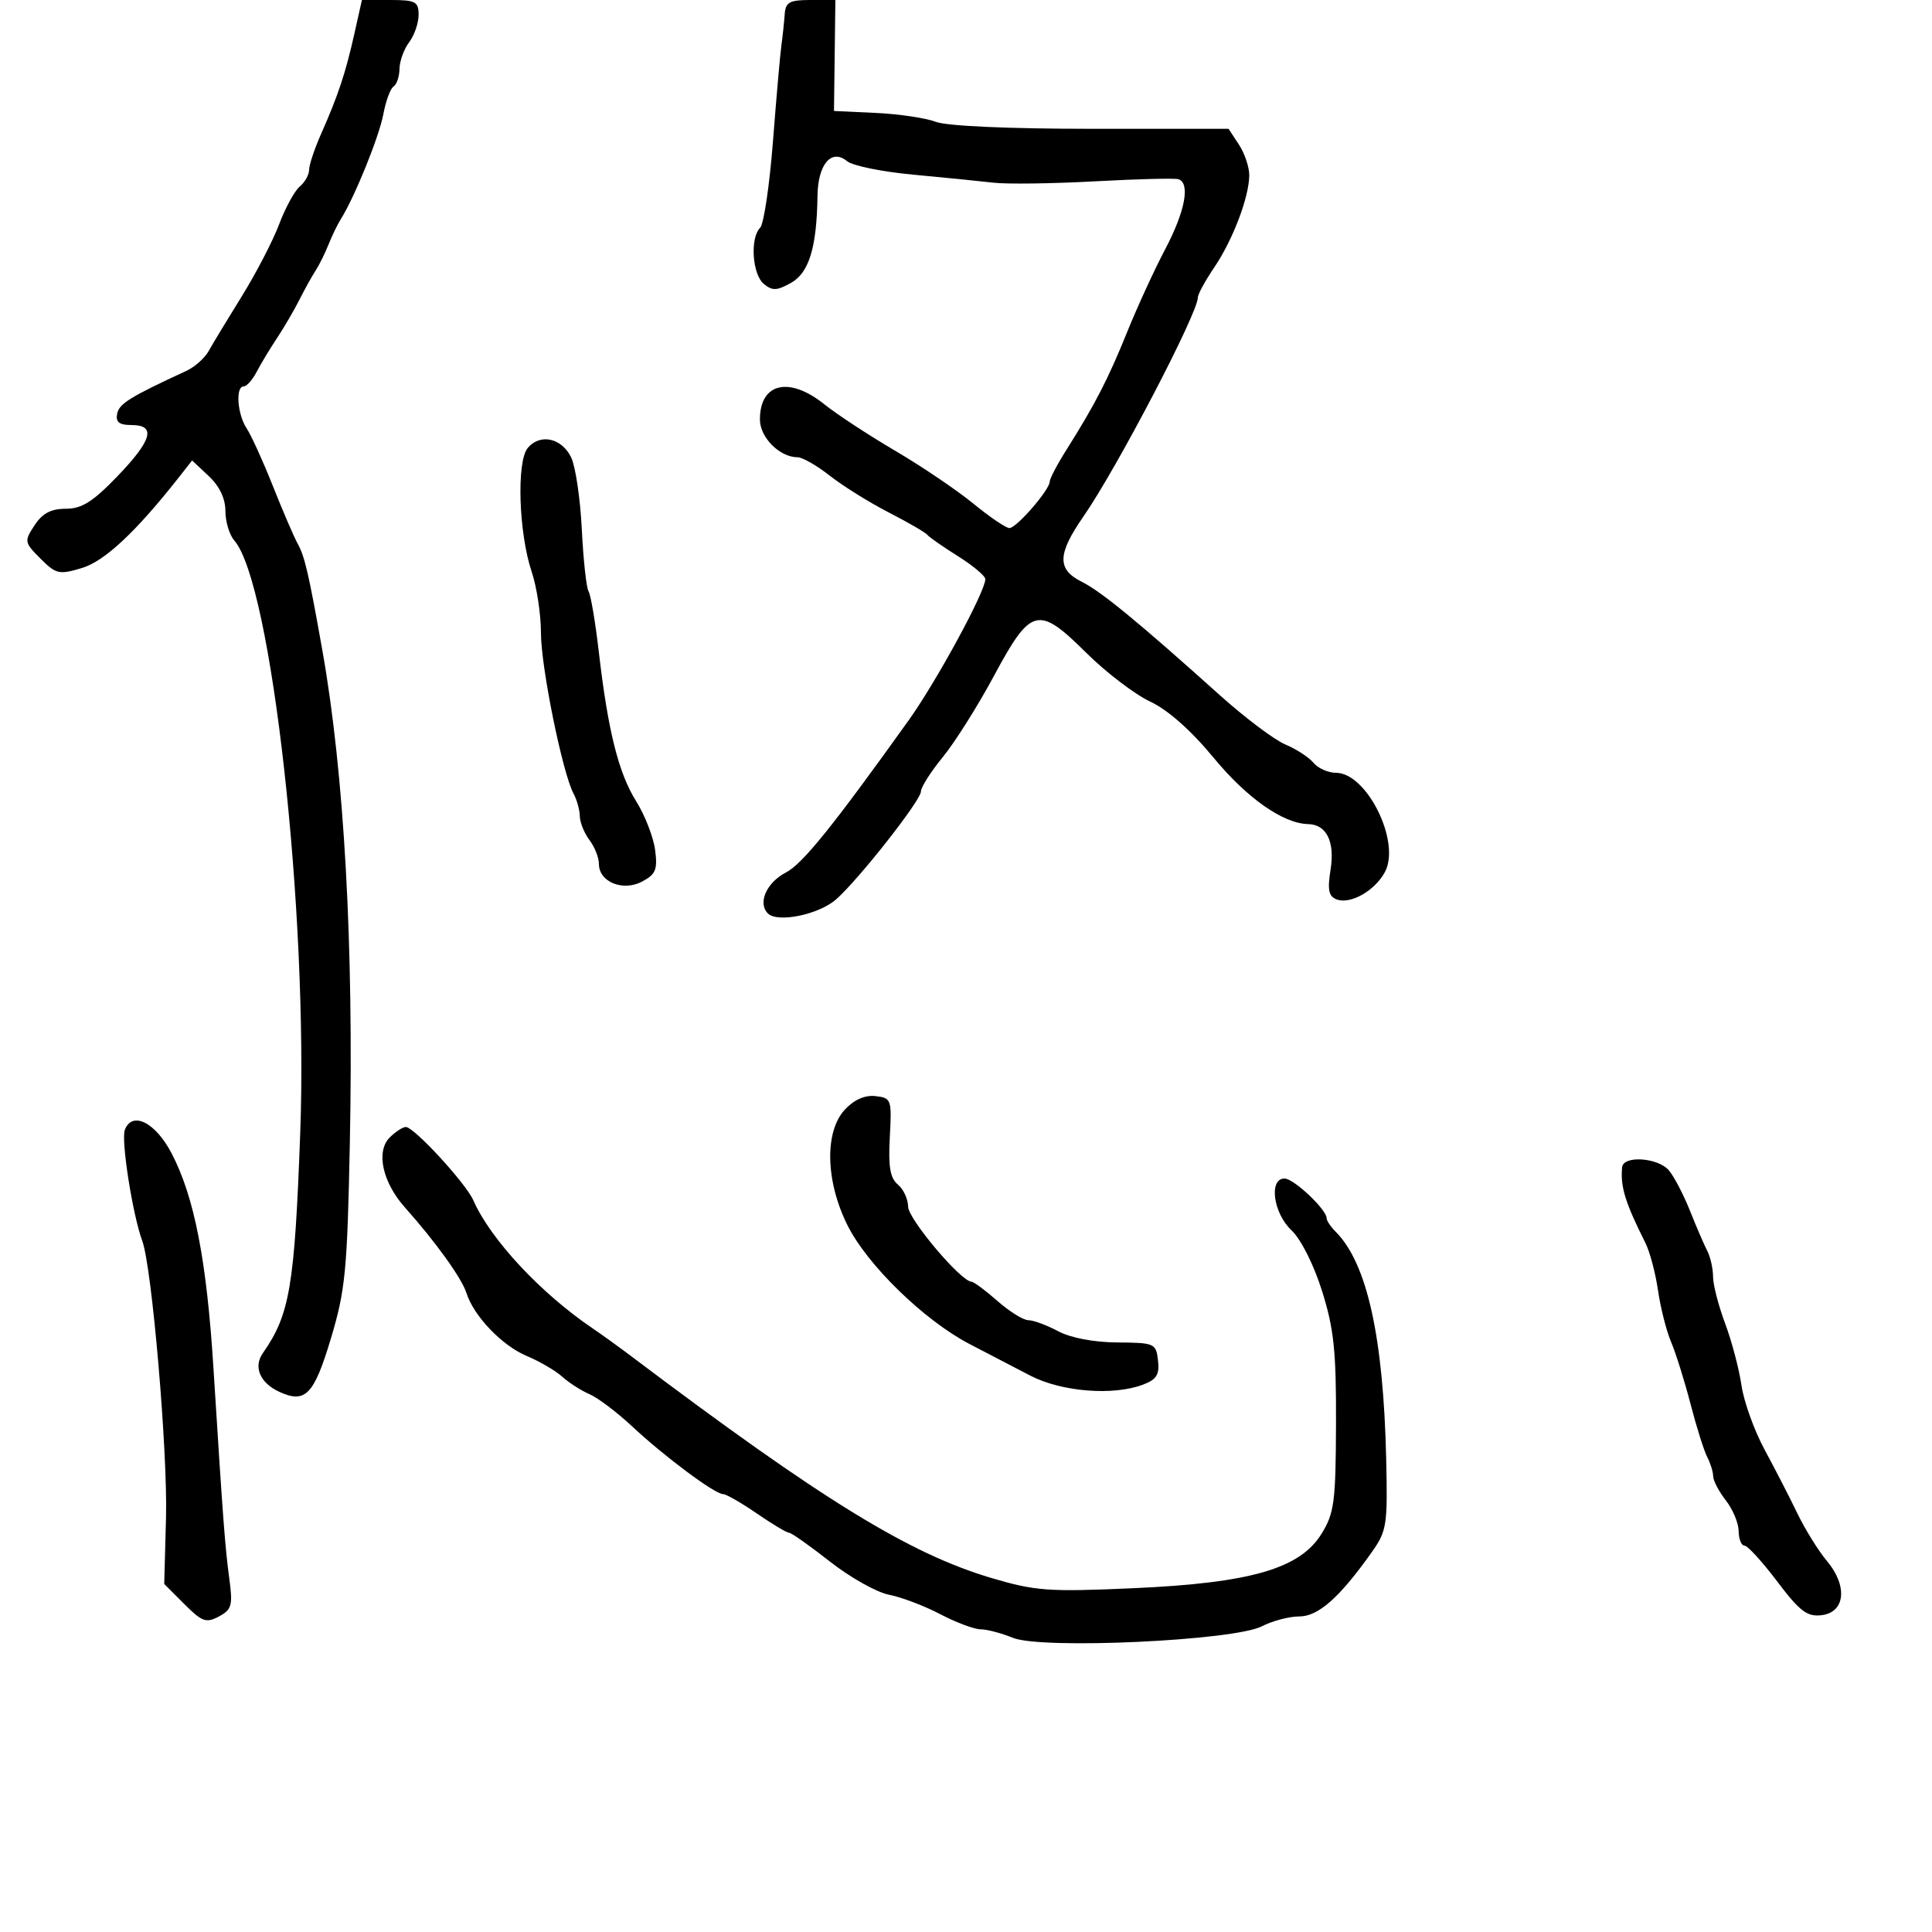 <svg xmlns="http://www.w3.org/2000/svg" width="300" height="300" viewBox="0 0 300 300" version="1.1">
  <defs/>
  <path d="M121.844,2.25 C121.977,0.332 122.57,0 125.859,0 L129.717,0 L129.609,8.616 L129.5,17.231 L136,17.535 C139.575,17.702 143.767,18.325 145.315,18.919 C147.015,19.572 156.576,20 169.45,20 L190.77,20 L192.385,22.465 C193.273,23.82 193.993,25.958 193.985,27.215 C193.964,30.606 191.424,37.286 188.541,41.535 C187.143,43.594 186,45.694 186,46.201 C186,48.646 173.415,72.734 168.248,80.18 C164.182,86.038 164.116,88.412 167.963,90.332 C170.99,91.842 176.71,96.538 189.364,107.904 C193.285,111.426 197.881,114.888 199.576,115.596 C201.272,116.305 203.241,117.585 203.952,118.442 C204.663,119.299 206.236,120 207.448,120 C212.249,120 217.55,130.735 215.053,135.4 C213.492,138.318 209.687,140.477 207.552,139.658 C206.311,139.182 206.107,138.182 206.611,135.031 C207.304,130.7 205.985,128.026 203.128,127.966 C199.253,127.885 193.63,123.94 188.466,117.68 C184.944,113.41 181.365,110.242 178.592,108.938 C176.2,107.814 171.737,104.408 168.675,101.37 C161.207,93.962 160.096,94.24 154.336,104.96 C151.836,109.613 148.262,115.284 146.395,117.563 C144.528,119.842 143,122.246 143,122.906 C143,124.273 133.461,136.418 129.874,139.618 C127.193,142.009 120.751,143.351 119.234,141.834 C117.622,140.222 119.028,137.037 122.037,135.481 C124.606,134.152 129.296,128.339 141.071,111.887 C145.424,105.805 153,91.862 153,89.933 C153,89.434 151.088,87.827 148.75,86.363 C146.412,84.899 144.275,83.408 144,83.05 C143.725,82.691 141.025,81.126 138,79.57 C134.975,78.015 130.86,75.45 128.856,73.871 C126.852,72.292 124.59,71 123.829,71 C121.068,71 118,67.918 118,65.143 C118,59.452 122.537,58.388 128.022,62.794 C129.935,64.33 134.875,67.57 139,69.993 C143.125,72.416 148.587,76.109 151.139,78.199 C153.69,80.29 156.212,82 156.744,82 C157.84,82 163,76.051 163,74.787 C163,74.332 164.149,72.14 165.554,69.915 C170.021,62.838 172.08,58.848 175.012,51.583 C176.585,47.687 179.251,41.886 180.936,38.69 C184.021,32.84 184.854,28.451 182.996,27.832 C182.444,27.648 176.616,27.793 170.046,28.154 C163.476,28.515 156.39,28.612 154.3,28.37 C152.21,28.128 146.581,27.566 141.791,27.121 C137.001,26.677 132.388,25.737 131.541,25.034 C129.124,23.028 127.011,25.481 126.942,30.372 C126.83,38.41 125.636,42.347 122.834,43.92 C120.631,45.156 119.925,45.183 118.595,44.079 C116.809,42.596 116.444,36.956 118.033,35.367 C118.601,34.799 119.499,28.746 120.028,21.917 C120.557,15.088 121.147,8.375 121.339,7 C121.531,5.625 121.758,3.488 121.844,2.25 Z M55.024,5.25 L56.199,0 L60.6,0 C64.53,0 65,0.247 65,2.309 C65,3.579 64.339,5.491 63.532,6.559 C62.724,7.626 62.049,9.486 62.032,10.691 C62.014,11.896 61.601,13.129 61.113,13.43 C60.626,13.731 59.91,15.67 59.523,17.739 C58.867,21.24 55.087,30.573 52.937,34 C52.419,34.825 51.547,36.625 50.998,38 C50.45,39.375 49.558,41.175 49.016,42 C48.473,42.825 47.349,44.85 46.517,46.5 C45.685,48.15 44.108,50.85 43.013,52.5 C41.917,54.15 40.494,56.513 39.85,57.75 C39.206,58.988 38.301,60 37.839,60 C36.54,60 36.849,64.326 38.305,66.527 C39.022,67.612 40.858,71.65 42.384,75.5 C43.91,79.35 45.656,83.4 46.262,84.5 C47.326,86.428 47.957,89.17 50.058,101 C53.455,120.122 54.941,146.776 54.323,177.5 C53.925,197.286 53.63,200.335 51.393,207.8 C48.761,216.582 47.43,217.972 43.408,216.14 C40.382,214.761 39.306,212.263 40.813,210.114 C44.994,204.151 45.742,199.754 46.617,176 C47.877,141.801 42.181,90.575 36.377,83.921 C35.62,83.053 35,80.994 35,79.346 C35,77.414 34.081,75.486 32.415,73.924 L29.83,71.5 L27.867,74 C21.155,82.549 16.255,87.143 12.719,88.202 C9.172,89.265 8.704,89.159 6.287,86.742 C3.769,84.223 3.738,84.049 5.364,81.568 C6.583,79.707 7.917,79 10.207,79 C12.69,79 14.4,77.929 18.184,74.003 C23.631,68.352 24.29,66 20.427,66 C18.515,66 17.94,65.55 18.188,64.25 C18.488,62.689 20.202,61.626 28.901,57.609 C30.222,56.999 31.797,55.605 32.401,54.511 C33.006,53.417 35.318,49.592 37.541,46.011 C39.763,42.43 42.374,37.398 43.343,34.829 C44.312,32.26 45.757,29.617 46.553,28.956 C47.349,28.296 48,27.13 48,26.367 C48,25.603 48.847,23.071 49.882,20.739 C52.496,14.85 53.661,11.34 55.024,5.25 Z M60.519,176.624 C61.412,175.731 62.536,175 63.016,175 C64.296,175 72.332,183.729 73.5,186.386 C76.158,192.436 83.963,200.816 92,206.249 C93.375,207.178 96.16,209.19 98.188,210.719 C127.584,232.883 141.226,241.273 154,245.047 C160.809,247.058 162.833,247.203 175.97,246.617 C194.193,245.806 201.853,243.591 205.207,238.166 C207.185,234.965 207.413,233.226 207.454,221.052 C207.492,209.758 207.131,206.326 205.284,200.456 C203.995,196.358 202.008,192.417 200.534,191.032 C197.703,188.373 196.985,183 199.46,183 C200.893,183 206,187.817 206,189.168 C206,189.547 206.623,190.48 207.384,191.241 C212.264,196.121 214.807,207.524 215.246,226.5 C215.484,236.81 215.345,237.72 213.022,241 C208.024,248.059 204.711,251 201.754,251 C200.185,251 197.568,251.689 195.94,252.531 C191.621,254.764 161.732,256.148 157.282,254.321 C155.512,253.595 153.259,253 152.274,253 C151.29,253 148.463,251.94 145.992,250.645 C143.521,249.35 139.943,247.993 138.041,247.628 C136.138,247.264 132.014,244.949 128.875,242.483 C125.737,240.017 122.874,238 122.515,238 C122.155,238 119.898,236.65 117.5,235 C115.102,233.35 112.747,232 112.267,232 C110.999,232 103.185,226.182 98.195,221.521 C95.827,219.309 92.83,217.044 91.535,216.487 C90.241,215.93 88.336,214.709 87.304,213.775 C86.272,212.841 83.81,211.401 81.833,210.575 C77.961,208.957 73.574,204.384 72.427,200.77 C71.698,198.475 67.643,192.836 62.883,187.5 C59.382,183.575 58.344,178.799 60.519,176.624 Z M19.384,175.441 C20.525,172.467 24.133,174.276 26.641,179.078 C30.178,185.85 32.094,195.69 33.149,212.5 C34.624,235.985 34.94,240.177 35.61,245.151 C36.168,249.284 35.988,249.936 33.992,251.005 C32.01,252.065 31.377,251.838 28.623,249.081 L25.5,245.955 L25.777,235.727 C26.055,225.458 23.594,196.742 22.088,192.675 C20.593,188.641 18.773,177.034 19.384,175.441 Z M251.882,181.25 C252.059,179.374 257.477,179.746 259.157,181.75 C259.964,182.713 261.43,185.525 262.415,188 C263.4,190.475 264.609,193.281 265.103,194.236 C265.596,195.191 266,196.991 266.001,198.236 C266.001,199.481 266.844,202.75 267.874,205.5 C268.904,208.25 270.046,212.567 270.411,215.093 C270.776,217.619 272.392,222.119 274.001,225.093 C275.61,228.067 277.903,232.525 279.095,235 C280.288,237.475 282.353,240.8 283.685,242.39 C286.946,246.282 286.529,250.381 282.827,250.809 C280.6,251.066 279.454,250.191 275.957,245.559 C273.648,242.502 271.364,240 270.88,240 C270.396,240 269.99,238.988 269.978,237.75 C269.966,236.512 269.076,234.375 268,233 C266.924,231.625 266.034,229.931 266.022,229.236 C266.01,228.541 265.592,227.191 265.094,226.236 C264.596,225.281 263.429,221.575 262.501,218 C261.573,214.425 260.218,210.1 259.489,208.388 C258.76,206.676 257.846,203.076 257.457,200.388 C257.068,197.7 256.186,194.375 255.497,193 C252.342,186.707 251.595,184.276 251.882,181.25 Z M81.941,69.571 C83.86,67.259 87.242,67.998 88.699,71.049 C89.369,72.451 90.109,77.473 90.344,82.21 C90.579,86.946 91.05,91.273 91.391,91.824 C91.732,92.375 92.445,96.578 92.976,101.163 C94.402,113.479 96.038,120.03 98.784,124.416 C100.132,126.57 101.453,129.957 101.719,131.943 C102.131,135.017 101.835,135.75 99.727,136.879 C96.743,138.476 93,136.961 93,134.156 C93,133.18 92.339,131.509 91.532,130.441 C90.724,129.374 90.049,127.706 90.032,126.736 C90.014,125.766 89.579,124.191 89.064,123.236 C87.343,120.042 83.997,103.561 83.999,98.285 C83.999,95.417 83.353,91.142 82.561,88.785 C80.543,82.773 80.185,71.687 81.941,69.571 Z M131.217,172.269 C132.655,170.739 134.325,170.013 135.967,170.205 C138.409,170.489 138.488,170.718 138.169,176.561 C137.919,181.162 138.219,182.937 139.419,183.933 C140.289,184.655 141.005,186.202 141.012,187.372 C141.022,189.282 149.203,198.977 150.837,199.016 C151.201,199.025 153.023,200.375 154.886,202.016 C156.748,203.657 158.907,205 159.685,205 C160.463,205 162.539,205.768 164.3,206.706 C166.252,207.746 169.84,208.429 173.5,208.456 C179.289,208.498 179.511,208.597 179.816,211.25 C180.069,213.443 179.601,214.201 177.501,215 C172.865,216.762 164.873,216.13 160,213.615 C157.525,212.337 153.25,210.113 150.5,208.673 C143.472,204.991 134.686,196.439 131.608,190.283 C128.172,183.411 128.005,175.688 131.217,172.269 Z"/>
</svg>

